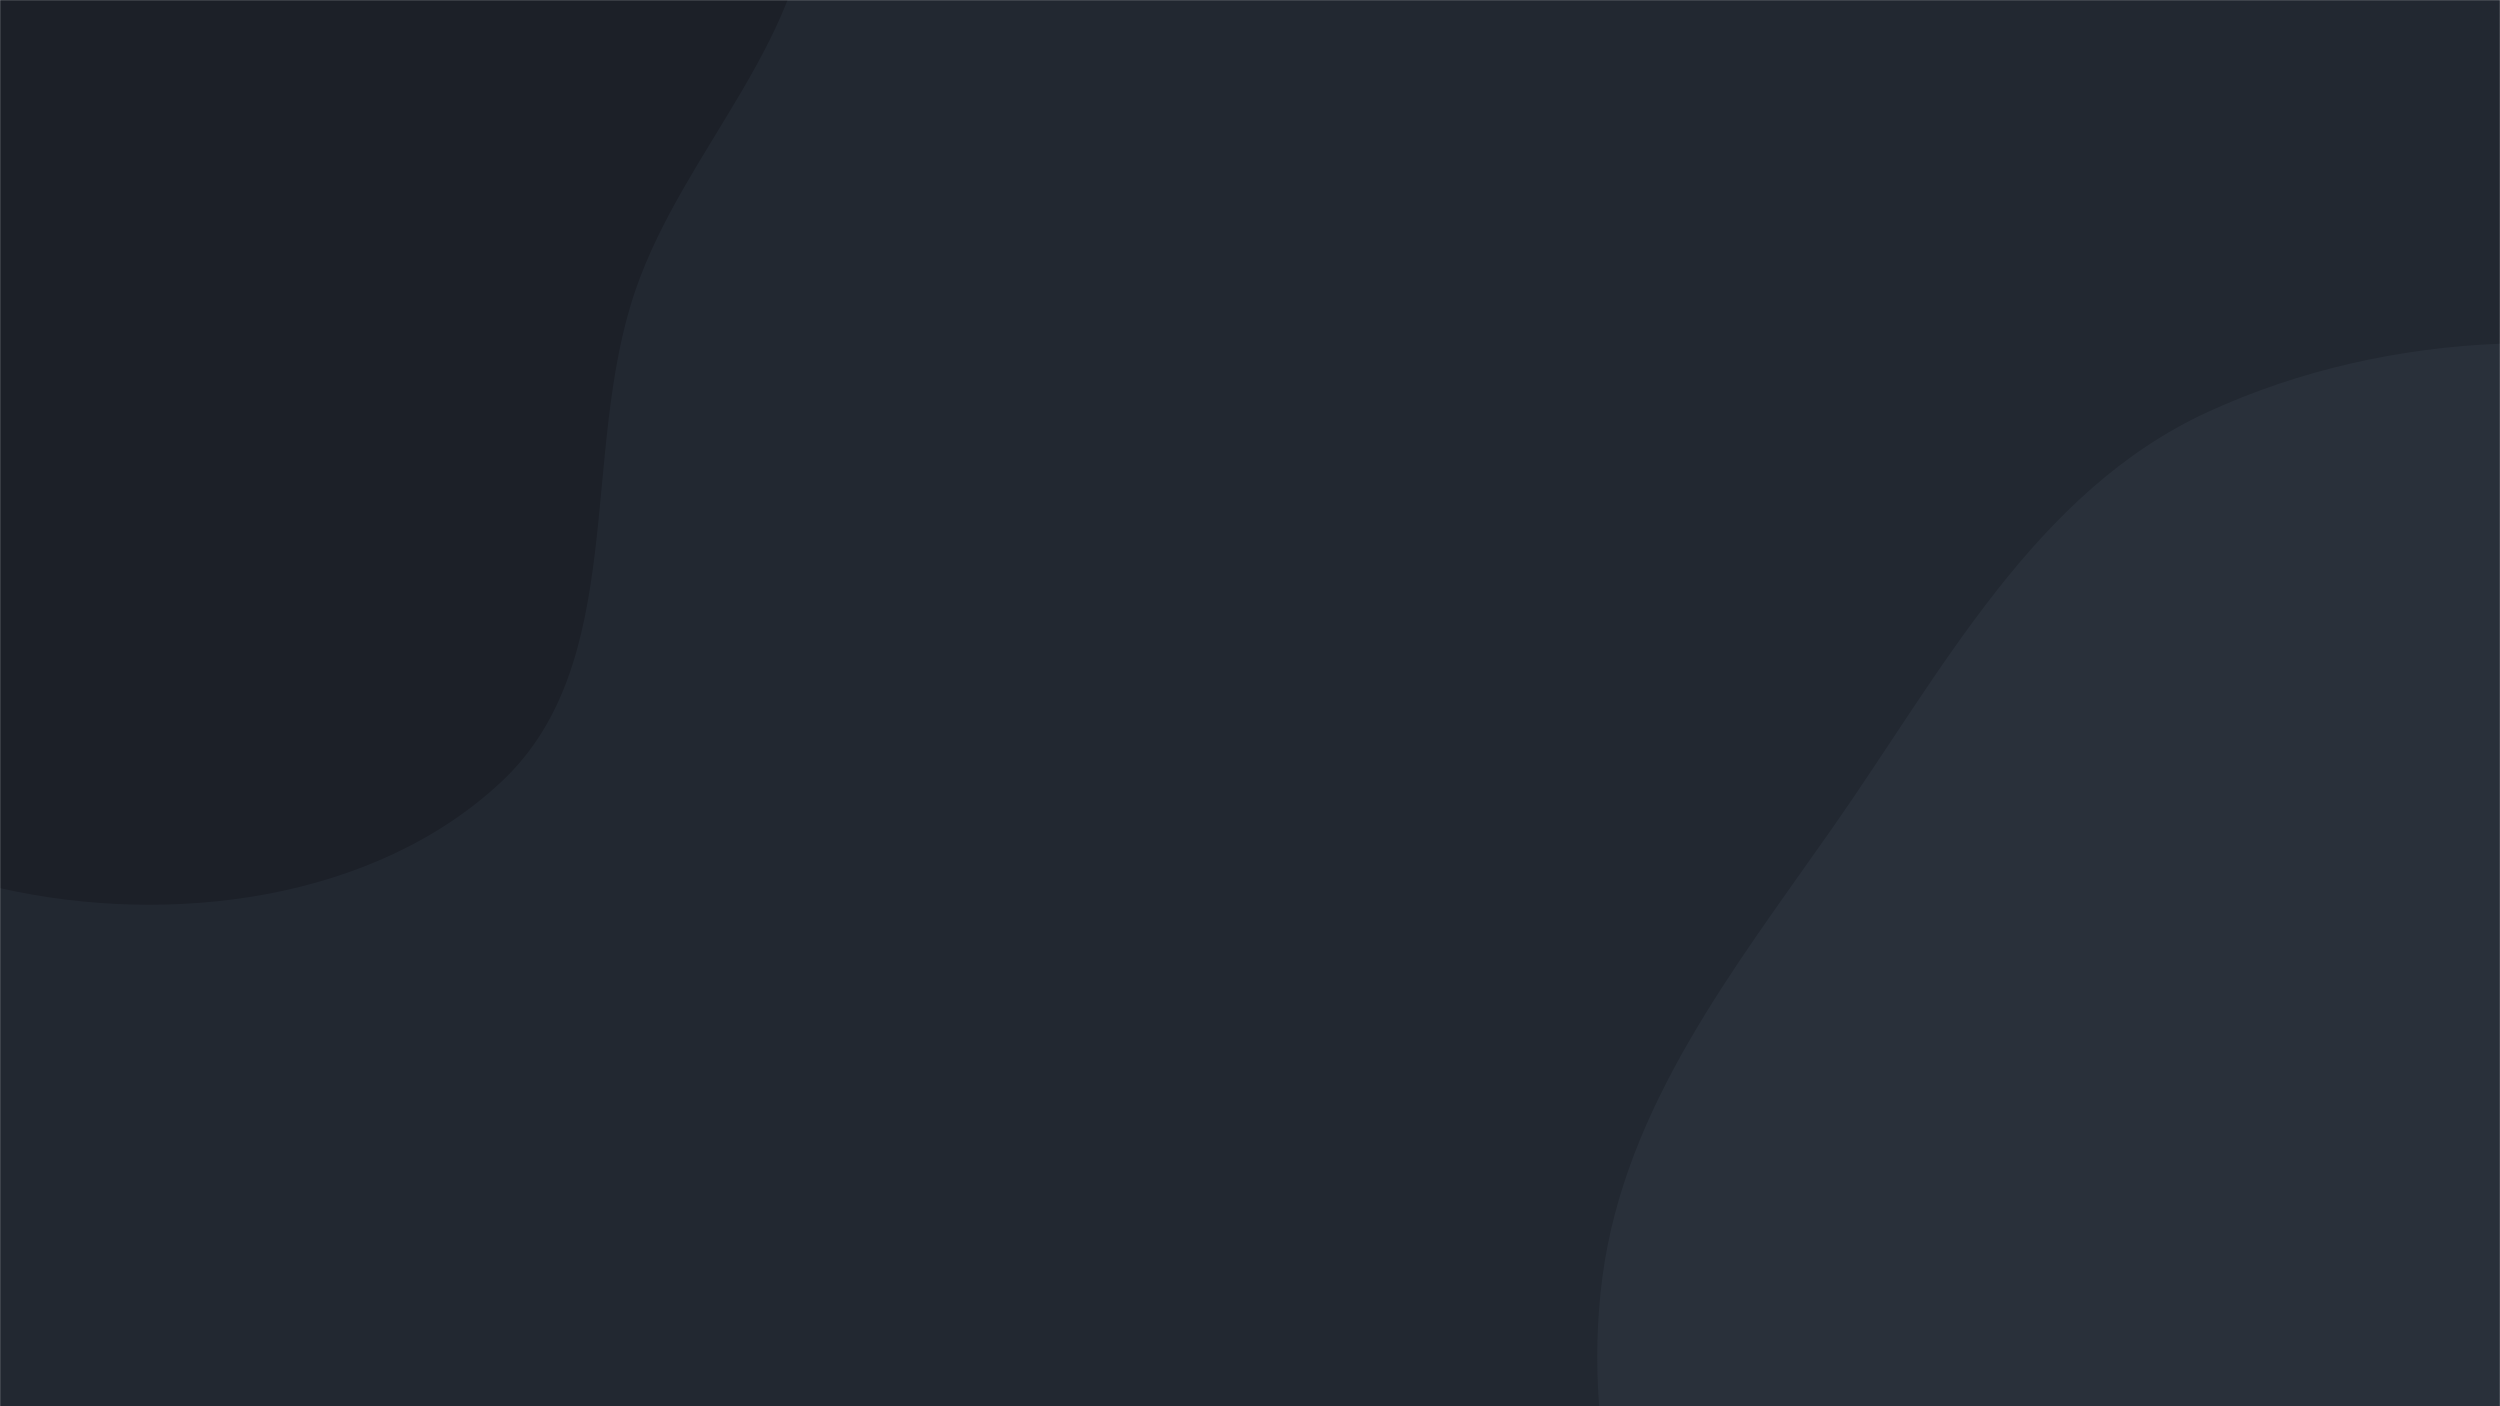 <svg xmlns="http://www.w3.org/2000/svg" version="1.1" xmlns:xlink="http://www.w3.org/1999/xlink" xmlns:svgjs="http://svgjs.dev/svgjs" width="1920" height="1080" preserveAspectRatio="none" viewBox="0 0 1920 1080"><g mask="url(&quot;#SvgjsMask1208&quot;)" fill="none"><rect width="1920" height="1080" x="0" y="0" fill="rgba(34, 40, 49, 1)"></rect><path d="M0,682.091C130.794,711.765,287.869,691.828,385.546,599.921C482.359,508.826,444.903,348.619,488.037,222.879C525.554,113.513,624.986,26.15,622.024,-89.434C618.948,-209.483,555.99,-323.177,471.849,-408.859C390.334,-491.868,278.391,-538.837,163.393,-556.466C57.207,-572.745,-43.115,-527.328,-147.951,-503.875C-261.235,-478.532,-382.111,-480.254,-476.889,-413.227C-585.574,-336.365,-700.918,-235.174,-715.067,-102.811C-729.192,29.331,-629.372,145.256,-547.803,250.173C-479.612,337.883,-374.666,378.452,-287.423,447.239C-188.258,525.426,-123.151,654.151,0,682.091" fill="#1c2028"></path><path d="M1920 1766.29C2054.352 1773.292 2184.588 1738.551 2306.057 1680.717 2440.779 1616.573 2608.016 1557.375 2655.726 1415.995 2703.673 1273.911 2564.743 1138.725 2538.796 991.031 2514.006 849.922 2577.079 696.231 2507.297 571.104 2432.526 437.03 2297.008 340.828 2150.543 294.843 2002.756 248.443 1836.55 251.714 1695.76 316.307 1562.666 377.369 1491.331 515.832 1407.368 635.802 1331.735 743.871 1247.856 850.108 1230.646 980.886 1213.54 1110.876 1254.065 1240.063 1312.397 1357.483 1369.361 1472.148 1452.738 1570.306 1558.967 1641.779 1666.77 1714.311 1790.244 1759.527 1920 1766.29" fill="#29303a"></path></g><defs><mask id="SvgjsMask1208"><rect width="1920" height="1080" fill="#ffffff"></rect></mask></defs></svg>